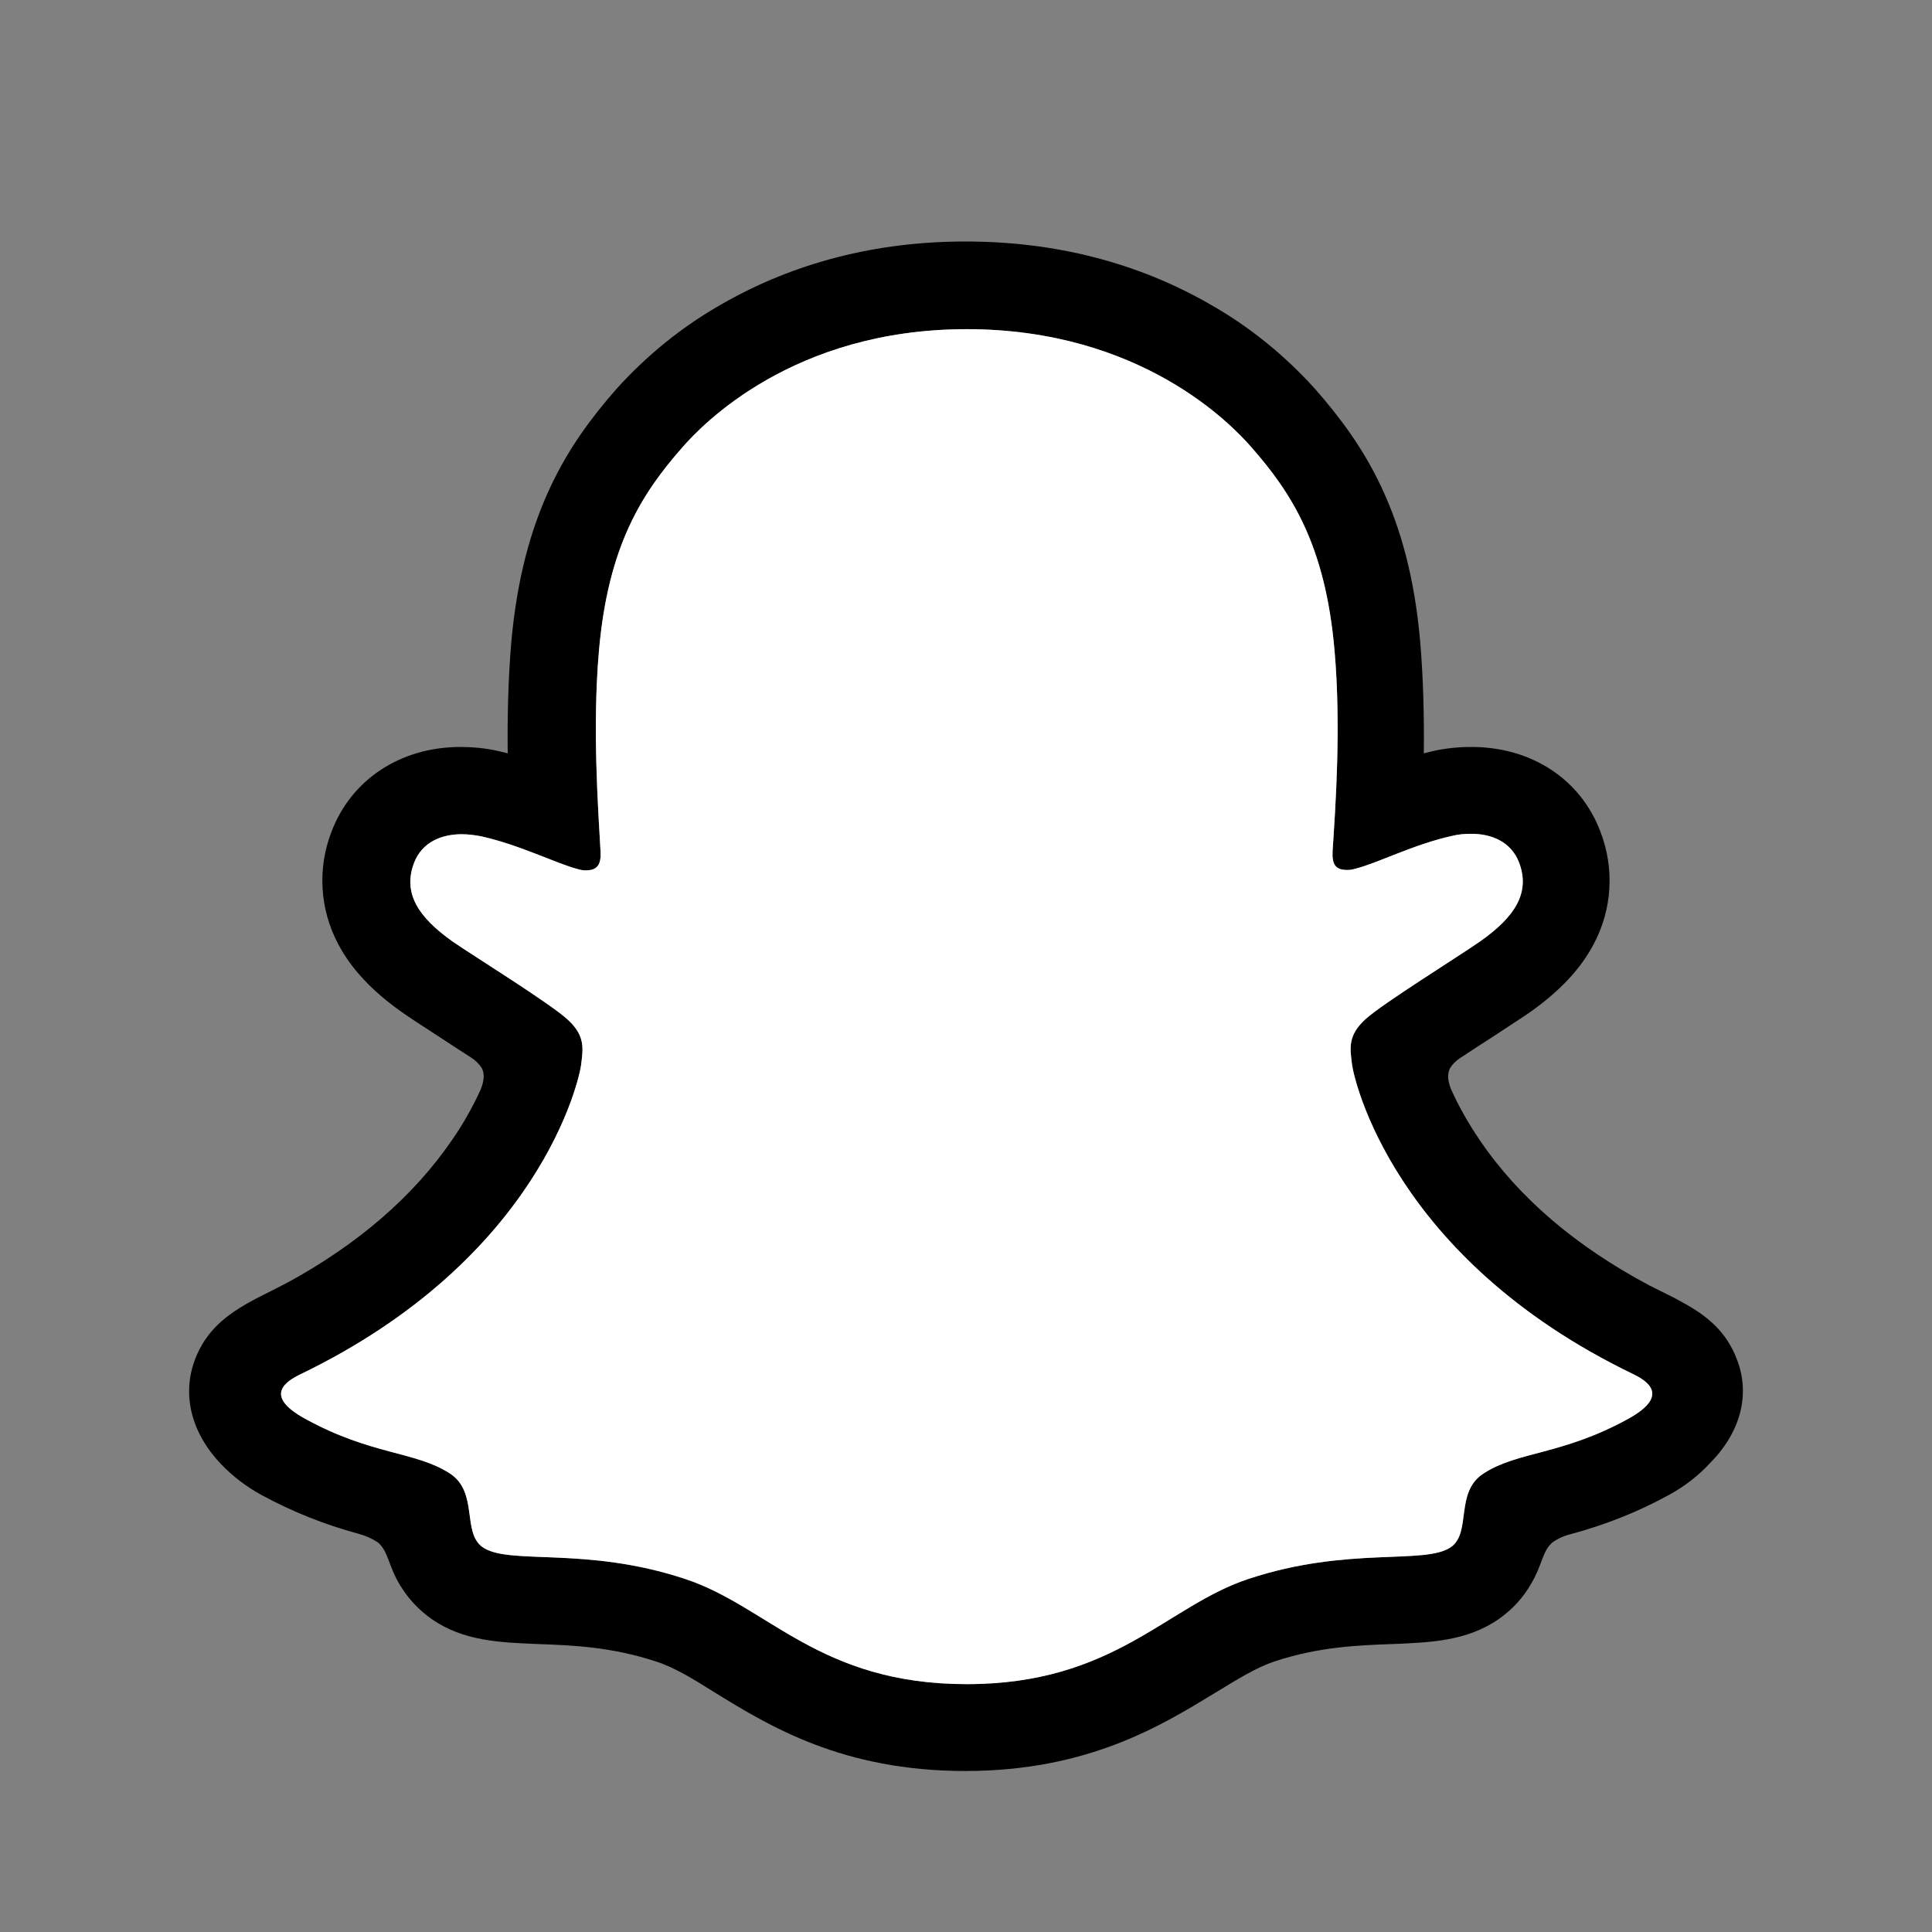 <svg width="24" height="24" viewBox="0 0 24 24" fill="none" xmlns="http://www.w3.org/2000/svg"><rect x="0" y="0" width="24" height="24" fill="#808080" stroke="none"/><path d="M21.581 16.899C21.448 16.534 21.192 16.337 20.901 16.179C20.846 16.15 20.797 16.12 20.753 16.1C20.664 16.056 20.575 16.012 20.487 15.967C19.58 15.484 18.87 14.883 18.382 14.163C18.244 13.961 18.121 13.745 18.022 13.523C17.978 13.404 17.983 13.335 18.012 13.271C18.042 13.222 18.081 13.183 18.131 13.148C18.288 13.045 18.446 12.941 18.555 12.872C18.747 12.744 18.905 12.645 19.003 12.576C19.373 12.315 19.634 12.039 19.797 11.729C20.028 11.295 20.058 10.787 19.88 10.329C19.634 9.678 19.023 9.279 18.279 9.279C18.121 9.279 17.968 9.294 17.81 9.328C17.771 9.338 17.727 9.348 17.687 9.358C17.692 8.914 17.682 8.446 17.643 7.983C17.505 6.361 16.933 5.514 16.342 4.838C15.962 4.415 15.519 4.055 15.021 3.774C14.124 3.261 13.104 3 11.995 3C10.886 3 9.87 3.261 8.973 3.774C8.476 4.055 8.032 4.415 7.652 4.838C7.061 5.514 6.494 6.366 6.351 7.983C6.312 8.446 6.302 8.914 6.307 9.358C6.267 9.348 6.228 9.338 6.184 9.328C6.031 9.294 5.873 9.279 5.72 9.279C4.976 9.279 4.365 9.683 4.119 10.329C3.941 10.787 3.971 11.295 4.202 11.729C4.365 12.039 4.626 12.315 4.996 12.576C5.094 12.645 5.247 12.744 5.444 12.872C5.548 12.941 5.701 13.04 5.853 13.138C5.908 13.173 5.952 13.217 5.987 13.271C6.016 13.335 6.021 13.404 5.972 13.533C5.873 13.749 5.755 13.961 5.617 14.159C5.139 14.858 4.449 15.455 3.571 15.933C3.108 16.179 2.625 16.342 2.418 16.899C2.265 17.318 2.364 17.791 2.753 18.195C2.896 18.343 3.064 18.471 3.246 18.57C3.626 18.777 4.03 18.939 4.454 19.053C4.542 19.077 4.621 19.112 4.695 19.161C4.838 19.284 4.818 19.472 5.006 19.748C5.099 19.89 5.223 20.014 5.361 20.112C5.76 20.388 6.208 20.403 6.681 20.423C7.11 20.438 7.593 20.457 8.15 20.64C8.382 20.714 8.618 20.861 8.894 21.034C9.56 21.443 10.467 22 11.99 22C13.513 22 14.424 21.438 15.095 21.029C15.371 20.861 15.607 20.714 15.829 20.64C16.381 20.457 16.869 20.438 17.298 20.423C17.771 20.403 18.22 20.388 18.619 20.112C18.786 19.994 18.924 19.846 19.023 19.669C19.161 19.437 19.156 19.274 19.284 19.161C19.353 19.112 19.432 19.077 19.511 19.058C19.935 18.944 20.349 18.782 20.733 18.57C20.925 18.466 21.103 18.328 21.251 18.166L21.256 18.161C21.64 17.766 21.734 17.303 21.581 16.899ZM20.23 17.623C19.407 18.077 18.855 18.027 18.431 18.303C18.067 18.535 18.284 19.038 18.022 19.22C17.697 19.442 16.741 19.205 15.509 19.614C14.489 19.95 13.843 20.921 12.009 20.921C10.176 20.921 9.545 19.955 8.51 19.614C7.278 19.205 6.322 19.447 5.996 19.22C5.735 19.038 5.947 18.535 5.587 18.303C5.159 18.027 4.611 18.077 3.788 17.623C3.261 17.333 3.562 17.155 3.734 17.071C6.721 15.627 7.199 13.395 7.219 13.227C7.243 13.025 7.273 12.867 7.051 12.665C6.839 12.468 5.893 11.882 5.627 11.699C5.193 11.393 5.001 11.093 5.144 10.718C5.242 10.462 5.484 10.363 5.735 10.363C5.814 10.363 5.893 10.373 5.972 10.388C6.45 10.492 6.913 10.728 7.179 10.797C7.214 10.807 7.243 10.812 7.278 10.812C7.421 10.812 7.47 10.738 7.46 10.575C7.431 10.053 7.357 9.038 7.441 8.086C7.554 6.78 7.973 6.13 8.476 5.558C8.717 5.282 9.846 4.089 12.009 4.089C14.173 4.089 15.302 5.277 15.543 5.553C16.046 6.125 16.465 6.775 16.578 8.081C16.662 9.033 16.588 10.048 16.554 10.57C16.544 10.743 16.593 10.807 16.736 10.807C16.77 10.807 16.8 10.802 16.834 10.792C17.101 10.728 17.564 10.487 18.042 10.383C18.121 10.363 18.2 10.358 18.279 10.358C18.53 10.358 18.771 10.457 18.87 10.713C19.013 11.088 18.821 11.389 18.387 11.694C18.126 11.877 17.18 12.463 16.963 12.66C16.741 12.862 16.77 13.02 16.795 13.222C16.815 13.39 17.293 15.622 20.28 17.066C20.457 17.15 20.753 17.333 20.23 17.623Z" fill="black"/><path d="M20.23 17.623C19.407 18.077 18.855 18.027 18.431 18.303C18.067 18.535 18.284 19.038 18.022 19.22C17.697 19.442 16.741 19.205 15.509 19.614C14.489 19.95 13.843 20.921 12.009 20.921C10.176 20.921 9.545 19.955 8.51 19.614C7.278 19.205 6.322 19.447 5.996 19.22C5.735 19.038 5.947 18.535 5.587 18.303C5.159 18.027 4.611 18.077 3.788 17.623C3.261 17.333 3.562 17.155 3.734 17.071C6.721 15.627 7.199 13.395 7.219 13.227C7.243 13.025 7.273 12.867 7.051 12.665C6.839 12.468 5.893 11.882 5.627 11.699C5.193 11.393 5.001 11.093 5.144 10.718C5.242 10.462 5.484 10.363 5.735 10.363C5.814 10.363 5.893 10.373 5.972 10.388C6.45 10.492 6.913 10.728 7.179 10.797C7.214 10.807 7.243 10.812 7.278 10.812C7.421 10.812 7.47 10.738 7.46 10.575C7.431 10.053 7.357 9.038 7.44 8.086C7.554 6.78 7.973 6.13 8.476 5.558C8.717 5.282 9.846 4.089 12.009 4.089C14.173 4.089 15.302 5.277 15.543 5.553C16.046 6.125 16.465 6.775 16.578 8.081C16.662 9.033 16.588 10.048 16.554 10.57C16.544 10.743 16.593 10.807 16.736 10.807C16.77 10.807 16.8 10.802 16.834 10.792C17.101 10.728 17.564 10.487 18.042 10.383C18.121 10.363 18.2 10.358 18.279 10.358C18.53 10.358 18.771 10.457 18.87 10.713C19.013 11.088 18.821 11.389 18.387 11.694C18.126 11.877 17.18 12.463 16.963 12.66C16.741 12.862 16.77 13.02 16.795 13.222C16.815 13.39 17.293 15.622 20.28 17.066C20.457 17.15 20.753 17.333 20.23 17.623Z" fill="white"/></svg>